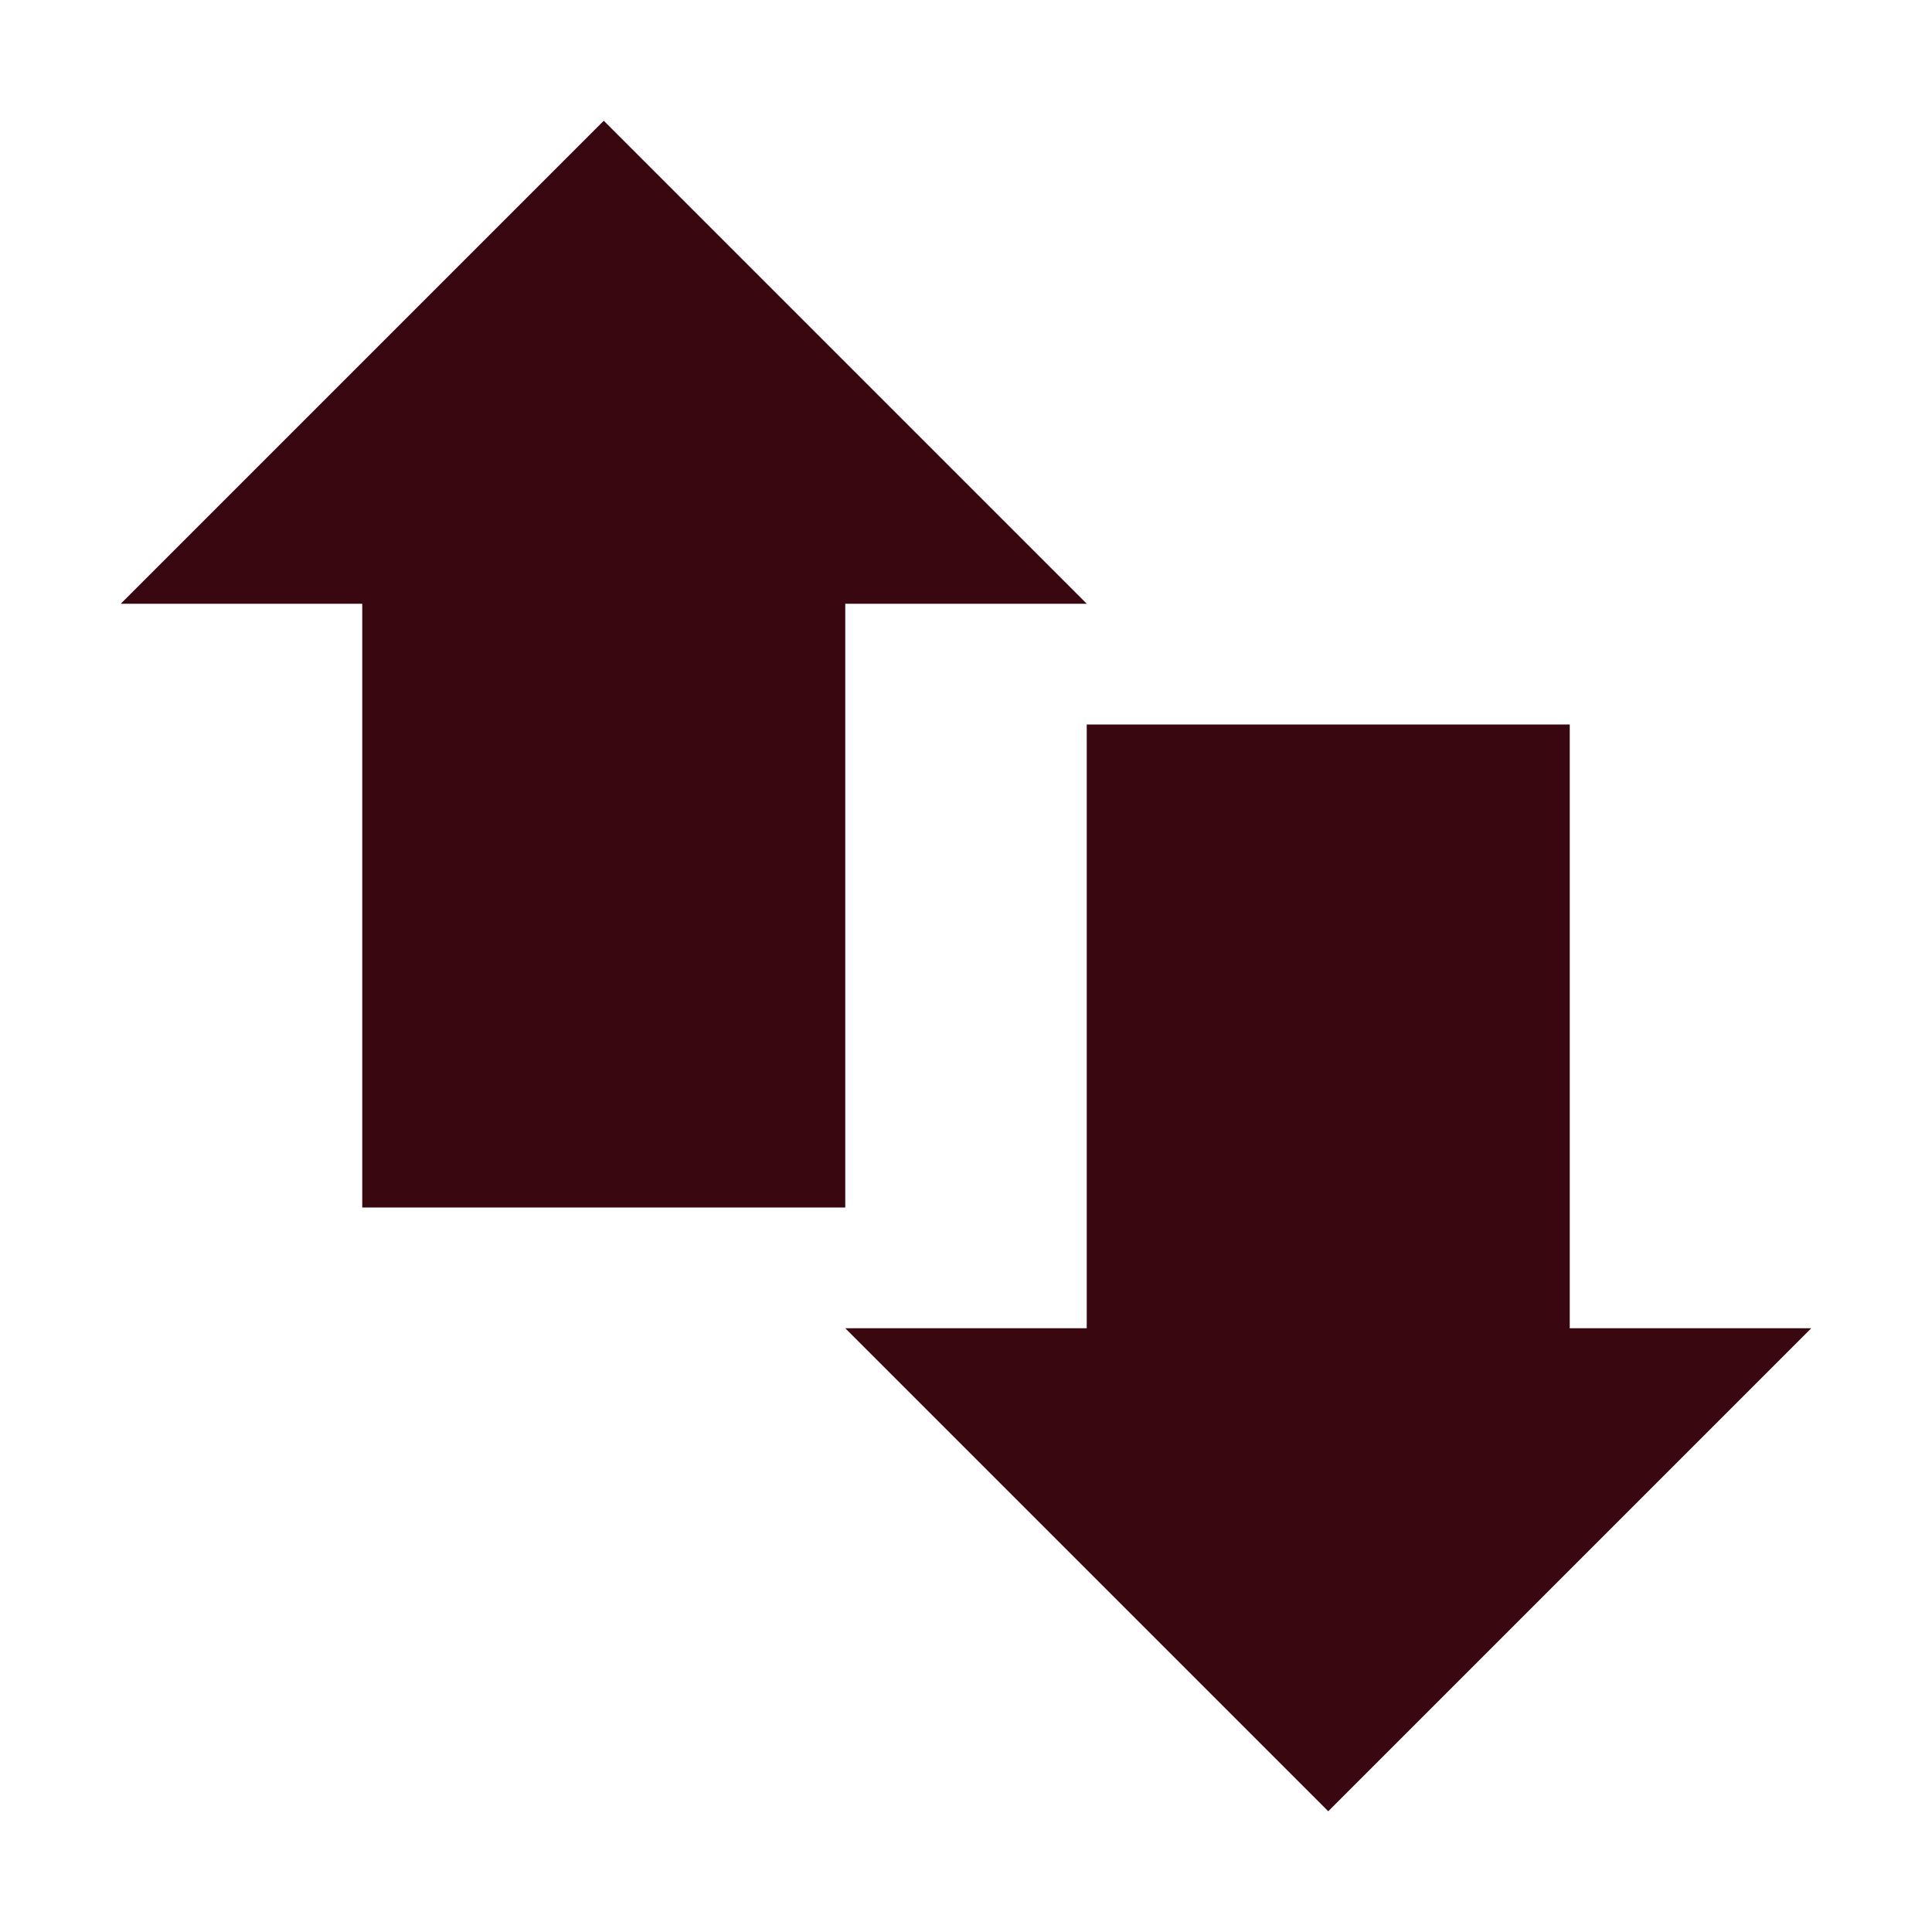 <svg xmlns="http://www.w3.org/2000/svg" width="16" height="16" version="1.1">
 <path style="fill:#380710" d="M 3,4 H 7 V 10 H 3 Z"/>
 <path style="fill:#380710" d="M 9,6 H 13 V 12 H 9 Z"/>
 <path style="fill:#380710" d="M 1,5 H 9 L 5,1 Z"/>
 <path style="fill:#380710" d="M 15,11 H 7 L 11,15 Z"/>
</svg>
